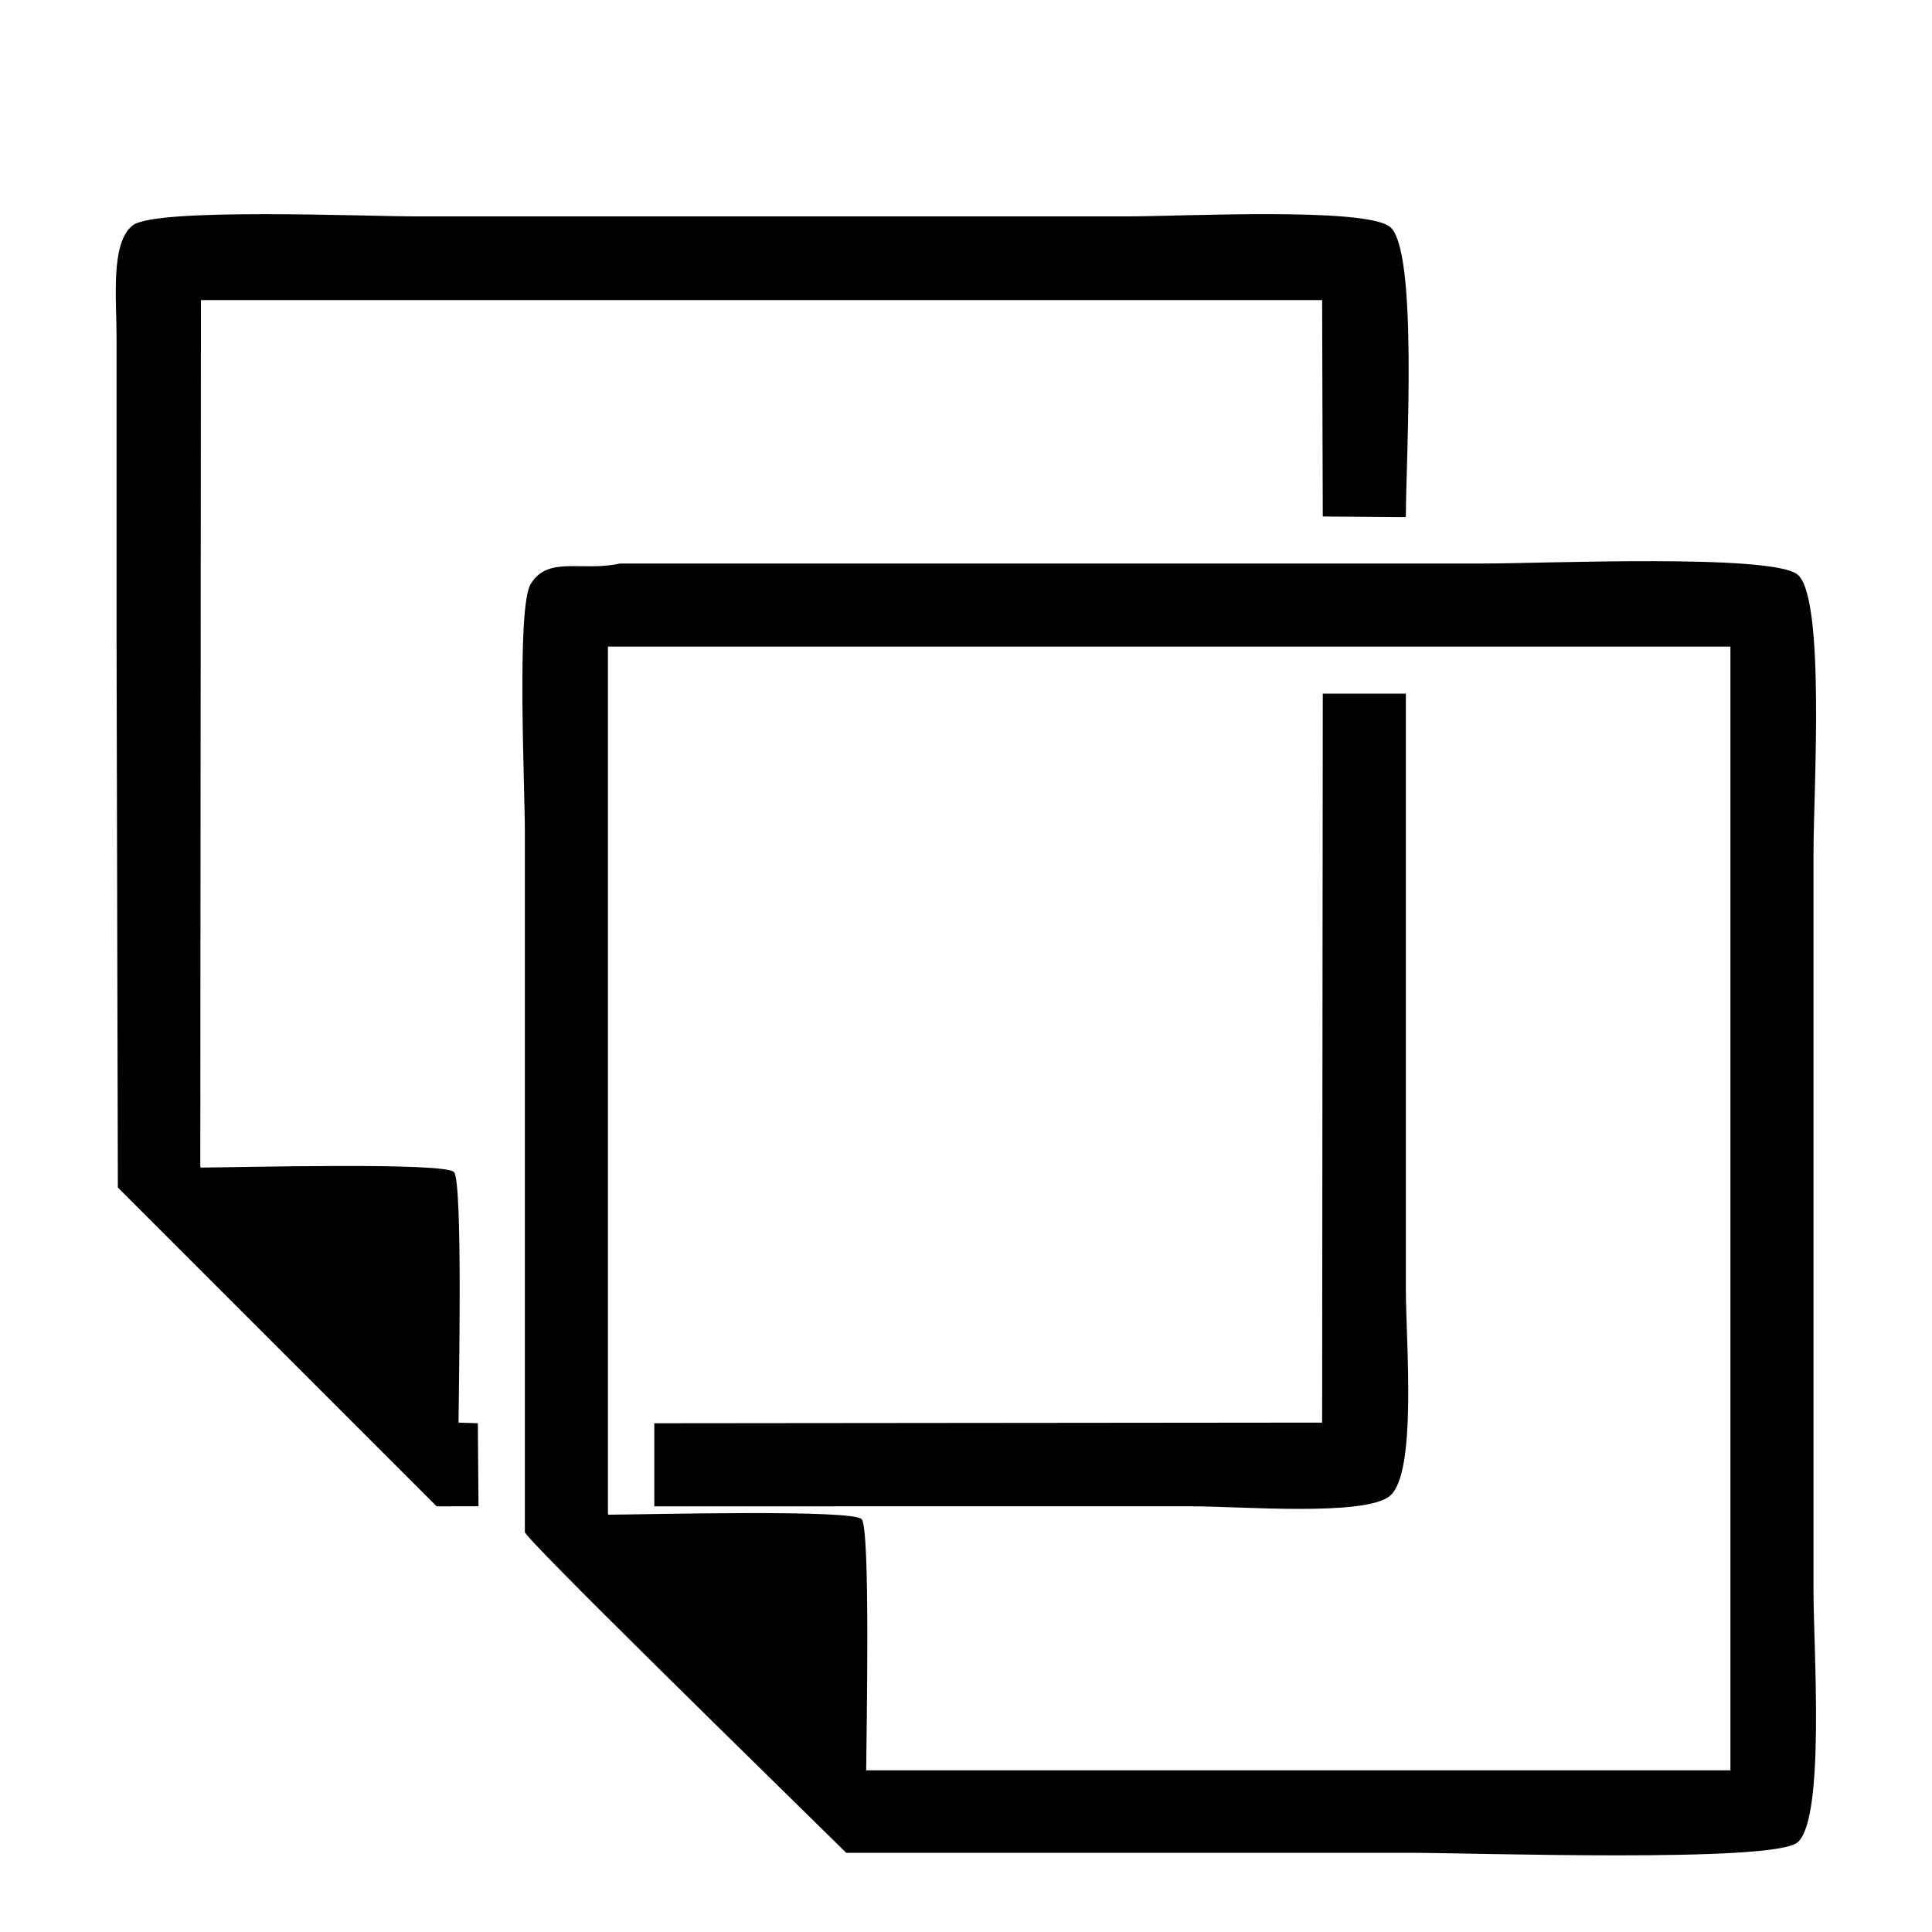 <svg id="end" xmlns="http://www.w3.org/2000/svg" width="3000" height="3000" viewBox="0 0 3000 3000">
  <defs>
    <style>
      .cls-1 {
        fill-rule: evenodd;
      }
    </style>
  </defs>
  <path id="_173" data-name="173" class="cls-1" d="M2053,466H312q-0.5,672.933-1,1346c0.333,0.33.667,0.67,1,1,66.086-.38,379.156-8.55,393,7,13.768,15.46,7.317,336.09,7,389q15,0.495,30,1,0.5,64.5,1,129H678c-31.034-31.03-361.05-361.05-495-495q-1-424.455-2-849V524c0-60.19-9.591-146.8,25-174,35.36-27.808,358.785-14,439-14H1752c82.92,0,366.18-14.6,406,16,44.52,34.21,25.24,357.457,25,450-0.33.333-.67,0.667-1,1l-128-1Q2053.505,634.017,2053,466ZM963,875H2306c91.32,0,444.27-15.289,485,17,43.77,34.7,25,339.11,25,430V2471c0,88.17,18.49,354.25-25,390-38.87,31.95-504.69,16-604,16H1314c-147.96-145.52-496.377-485.81-499-498V1291c0-70.21-13.134-347.359,9-384C850.976,862.342,902.737,888.263,963,875Zm-19,129V2351c0.333,0.33.667,0.67,1,1,66.09-.38,379.16-8.55,393,7,13.78,15.47,7.32,337,7,390H2687V1004H944Zm1110,73h129v924c0,82.28,17.9,286.81-25,322-39.02,32-232.48,16-306,16H1016V2210q518.445-.495,1037-1Q2053.5,1643.05,2054,1077Z"/>
</svg>
